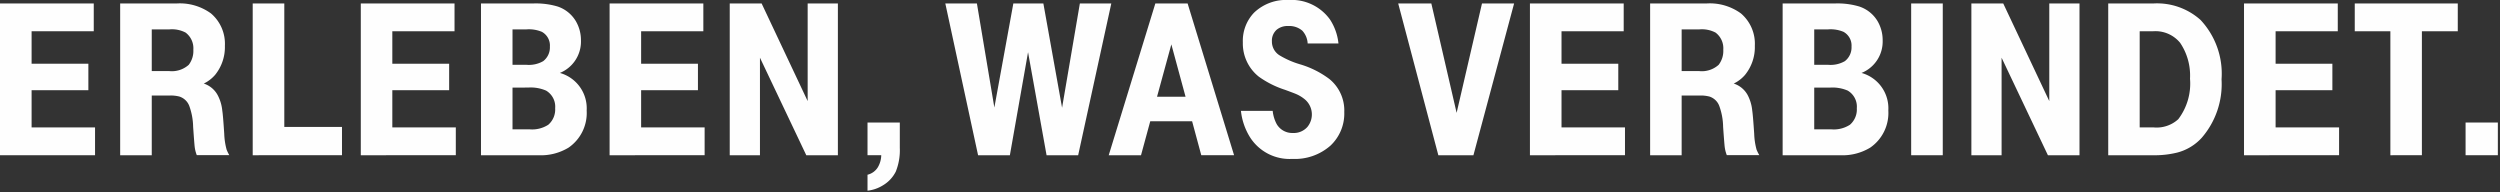 <svg xmlns="http://www.w3.org/2000/svg" xmlns:xlink="http://www.w3.org/1999/xlink" width="182" height="14" viewBox="0 0 182 14">
  <rect x="0" y="0" width="182" height="14" fill="#333333" stroke="none"/>
  <defs>
    <clipPath id="clip-logo_claim_guest_view">
      <rect width="182" height="14"/>
    </clipPath>
  </defs>
  <g id="logo_claim_guest_view" data-name="logo claim guest view" clip-path="url(#clip-logo_claim_guest_view)">
    <g id="Gruppe_380" data-name="Gruppe 380" transform="translate(-279.156 -32.834)">
      <path id="Fill_1" data-name="Fill 1" d="M0,0V11.049H6.919V9.024H2.3V6.315H6.433V4.387H2.3V2.023H6.825V0Z" transform="translate(279.156 33.086)" fill="#fefefe"/>
      <path id="Fill_2" data-name="Fill 2" d="M2.3,11.051H0V0H4.114a3.854,3.854,0,0,1,2.5.728,2.9,2.9,0,0,1,1.01,2.356A3.214,3.214,0,0,1,6.911,5.2a2.584,2.584,0,0,1-.823.631,1.776,1.776,0,0,1,1.01.842A3.025,3.025,0,0,1,7.436,7.82c.032.176.078.718.14,1.658a5.02,5.02,0,0,0,.174,1.165,3.275,3.275,0,0,0,.194.4l-2.366,0a2.487,2.487,0,0,1-.156-.632c-.016-.14-.054-.633-.11-1.425a4.687,4.687,0,0,0-.282-1.531,1.142,1.142,0,0,0-.721-.679,2.535,2.535,0,0,0-.7-.074H2.3V11.05Zm0-9.165V4.921H3.558a1.843,1.843,0,0,0,1.434-.454,1.659,1.659,0,0,0,.335-1.1,1.425,1.425,0,0,0-.563-1.246A2.13,2.13,0,0,0,3.6,1.886Z" transform="translate(287.904 33.086)" fill="#fefefe"/>
      <path id="Fill_4" data-name="Fill 4" d="M0,11.049V0H2.3V8.991h4.2v2.057Z" transform="translate(297.553 33.086)" fill="#fefefe"/>
      <path id="Fill_6" data-name="Fill 6" d="M0,11.049V0H6.824V2.023H2.295V4.387H6.432V6.314H2.295V9.023H6.917v2.026Z" transform="translate(305.422 33.086)" fill="#fefefe"/>
      <path id="Fill_8" data-name="Fill 8" d="M4.176,11.049H0V0H3.815A5.575,5.575,0,0,1,5.57.219,2.443,2.443,0,0,1,6.894,1.27a2.738,2.738,0,0,1,.384,1.425A2.47,2.47,0,0,1,5.743,5.058,2.674,2.674,0,0,1,7.694,7.794a3.063,3.063,0,0,1-1.316,2.7A3.885,3.885,0,0,1,4.176,11.049ZM2.295,6.126V9.163H3.533A2.161,2.161,0,0,0,4.9,8.829a1.469,1.469,0,0,0,.5-1.2,1.358,1.358,0,0,0-.664-1.286,2.813,2.813,0,0,0-1.294-.221Zm0-4.239V4.467H3.321A2.093,2.093,0,0,0,4.529,4.2a1.262,1.262,0,0,0,.487-1.059,1.134,1.134,0,0,0-.588-1.077,2.438,2.438,0,0,0-1.106-.178Z" transform="translate(314.172 33.086)" fill="#fefefe"/>
      <path id="Fill_10" data-name="Fill 10" d="M0,11.049V0H6.824V2.023H2.295V4.387H6.431V6.314H2.295V9.023H6.918v2.026Z" transform="translate(323.535 33.086)" fill="#fefefe"/>
      <path id="Fill_12" data-name="Fill 12" d="M0,11.049V0H2.321L5.673,7.107V0h2.2V11.049h-2.3L2.2,3.949v7.1Z" transform="translate(332.281 33.086)" fill="#fefefe"/>
      <path id="Fill_14" data-name="Fill 14" d="M2.351,0V1.844a4.175,4.175,0,0,1-.291,1.725,2.428,2.428,0,0,1-.932,1A2.666,2.666,0,0,1,0,4.961V3.8a1.216,1.216,0,0,0,.753-.544A1.8,1.8,0,0,0,1,2.38H0V0Z" transform="translate(342.311 41.754)" fill="#fefefe"/>
      <path id="Fill_16" data-name="Fill 16" d="M0,0H2.3l1.27,7.577L4.952,0H7.138L8.5,7.592,9.795,0h2.289L9.671,11.049h-2.3l-1.348-7.5L4.7,11.049H2.385Z" transform="translate(347.975 33.086)" fill="#fefefe"/>
      <path id="Fill_18" data-name="Fill 18" d="M2.351,11.05H0L3.394,0H5.743L9.126,11.048l-2.388,0-.667-2.47H3.023l-.672,2.47ZM4.559,2.979,3.517,6.79H5.593L4.559,2.979Z" transform="translate(359.871 33.086)" fill="#fefefe"/>
      <path id="Fill_20" data-name="Fill 20" d="M0,8.07H2.312a2.6,2.6,0,0,0,.29.962,1.31,1.31,0,0,0,1.175.649,1.321,1.321,0,0,0,1.059-.437,1.433,1.433,0,0,0-.2-2.023A2.572,2.572,0,0,0,4,6.839c-.072-.033-.337-.133-.79-.3a6.866,6.866,0,0,1-1.905-.955,3.083,3.083,0,0,1-1.166-2.5A2.96,2.96,0,0,1,.956.922,3.371,3.371,0,0,1,3.472,0,3.443,3.443,0,0,1,6.48,1.416,3.916,3.916,0,0,1,7.1,3.164H4.858a1.483,1.483,0,0,0-.391-.931,1.455,1.455,0,0,0-1.012-.339,1.249,1.249,0,0,0-.847.265,1.061,1.061,0,0,0-.353.85A1.179,1.179,0,0,0,2.79,4.015a6.345,6.345,0,0,0,1.551.678,6.712,6.712,0,0,1,2.1,1.061,2.945,2.945,0,0,1,1.082,2.4,3.2,3.2,0,0,1-1,2.443,3.913,3.913,0,0,1-2.783.971,3.414,3.414,0,0,1-3.1-1.61A4.527,4.527,0,0,1,0,8.07" transform="translate(369.496 32.834)" fill="#fefefe"/>
      <path id="Fill_23" data-name="Fill 23" d="M5.476,11.049H2.922L0,0H2.412L4.253,7.963,6.1,0H8.438Z" transform="translate(380.945 33.086)" fill="#fefefe"/>
      <path id="Fill_25" data-name="Fill 25" d="M0,11.049V0H6.826V2.023H2.3V4.387H6.432V6.314H2.3V9.023H6.92v2.026Z" transform="translate(390.535 33.086)" fill="#fefefe"/>
      <path id="Fill_27" data-name="Fill 27" d="M2.295,11.051H0V0H4.114a3.843,3.843,0,0,1,2.5.728A2.9,2.9,0,0,1,7.623,3.084,3.2,3.2,0,0,1,6.909,5.2a2.563,2.563,0,0,1-.821.631A1.776,1.776,0,0,1,7.1,6.669,3.056,3.056,0,0,1,7.436,7.82c.031.18.08.754.14,1.658a5.012,5.012,0,0,0,.173,1.165,3.071,3.071,0,0,0,.2.4l-2.367,0a2.487,2.487,0,0,1-.156-.632c-.016-.132-.052-.584-.112-1.425a4.63,4.63,0,0,0-.282-1.531,1.132,1.132,0,0,0-.718-.679,2.556,2.556,0,0,0-.7-.074H2.295V11.05Zm0-9.165V4.921H3.556a1.832,1.832,0,0,0,1.432-.454,1.648,1.648,0,0,0,.338-1.1,1.425,1.425,0,0,0-.563-1.246A2.135,2.135,0,0,0,3.6,1.886Z" transform="translate(399.285 33.086)" fill="#fefefe"/>
      <path id="Fill_29" data-name="Fill 29" d="M4.176,11.049H0V0H3.816A5.553,5.553,0,0,1,5.57.219,2.447,2.447,0,0,1,6.9,1.27a2.738,2.738,0,0,1,.382,1.425A2.468,2.468,0,0,1,5.744,5.058a2.673,2.673,0,0,1,1.95,2.735,3.061,3.061,0,0,1-1.315,2.7A3.889,3.889,0,0,1,4.176,11.049ZM2.3,6.126V9.163H3.534A2.159,2.159,0,0,0,4.9,8.829a1.465,1.465,0,0,0,.5-1.2,1.354,1.354,0,0,0-.665-1.286A2.8,2.8,0,0,0,3.44,6.126Zm0-4.239V4.467H3.321A2.089,2.089,0,0,0,4.529,4.2a1.26,1.26,0,0,0,.486-1.059,1.134,1.134,0,0,0-.588-1.077,2.423,2.423,0,0,0-1.105-.178Z" transform="translate(408.932 33.086)" fill="#fefefe"/>
      <path id="Fill_31" data-name="Fill 31" d="M0,11.049V0H2.3V11.049Z" transform="translate(418.289 33.086)" fill="#fefefe"/>
      <path id="Fill_33" data-name="Fill 33" d="M0,11.049V0H2.32L5.672,7.107V0h2.2V11.049h-2.3L2.2,3.949v7.1Z" transform="translate(422.672 33.086)" fill="#fefefe"/>
      <path id="Fill_35" data-name="Fill 35" d="M3.29,11.05H0V0H3.3A4.738,4.738,0,0,1,6.72,1.2,5.72,5.72,0,0,1,8.25,5.521,5.972,5.972,0,0,1,6.808,9.778,3.645,3.645,0,0,1,5,10.861,6.852,6.852,0,0,1,3.29,11.05Zm-1-9.025v7H3.321a2.334,2.334,0,0,0,1.779-.6,4.281,4.281,0,0,0,.854-2.945,4.247,4.247,0,0,0-.721-2.616,2.322,2.322,0,0,0-1.973-.84Z" transform="translate(432.635 33.086)" fill="#fefefe"/>
      <path id="Fill_37" data-name="Fill 37" d="M0,11.049V0H6.826V2.023H2.3V4.387H6.433V6.314H2.3V9.023H6.921v2.026Z" transform="translate(442.52 33.086)" fill="#fefefe"/>
      <path id="Fill_39" data-name="Fill 39" d="M2.593,11.049V2.023H0V0H7.5V2.023H4.888v9.025Z" transform="translate(450.582 33.086)" fill="#fefefe"/>
      <path id="Fill_41" data-name="Fill 41" d="M2.349,0V2.38H0V0H2.349Z" transform="translate(458.65 41.754)" fill="#fefefe"/>
    </g>
  </g>
</svg>
